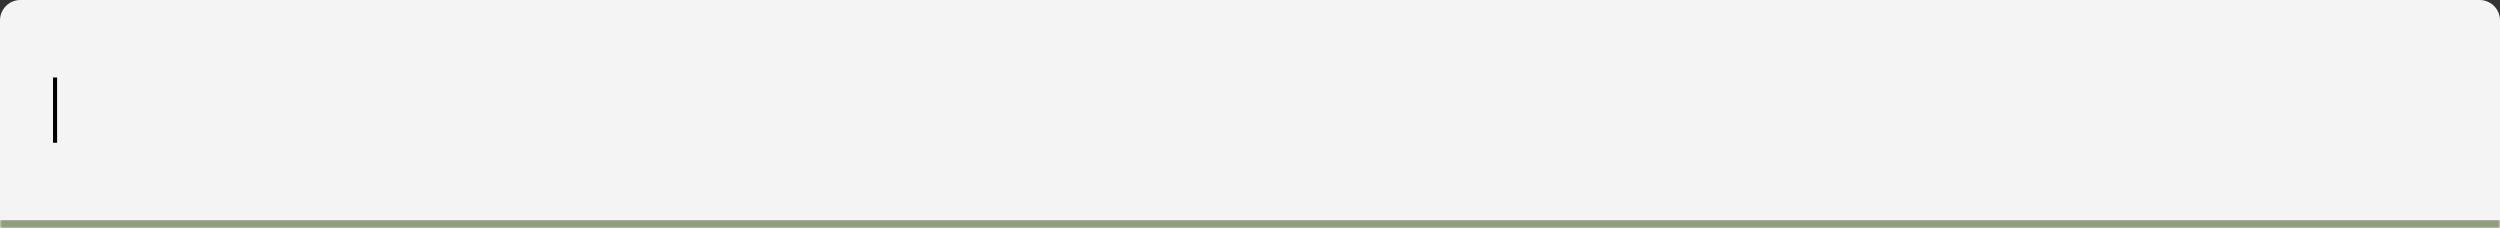 <svg width="613" height="56" viewBox="0 0 613 56" fill="none" xmlns="http://www.w3.org/2000/svg">
<rect x="0" y="0" width="613" height="56" fill="#333333" stroke="none"/>
<mask id="path-1-inside-1_111_158" fill="white">
<path d="M0 5C0 2.239 2.239 0 5 0H608C610.761 0 613 2.239 613 5V56H0V5Z"/>
</mask>
<path d="M0 5C0 2.239 2.239 0 5 0H608C610.761 0 613 2.239 613 5V56H0V5Z" fill="#F4F4F4"/>
<path d="M0 0H613H0ZM613 58H0V54H613V58ZM0 56V0V56ZM613 0V56V0Z" fill="#8E9F7A" mask="url(#path-1-inside-1_111_158)"/>
<line x1="13.5" y1="19" x2="13.5" y2="35" stroke="black"/>
</svg>
